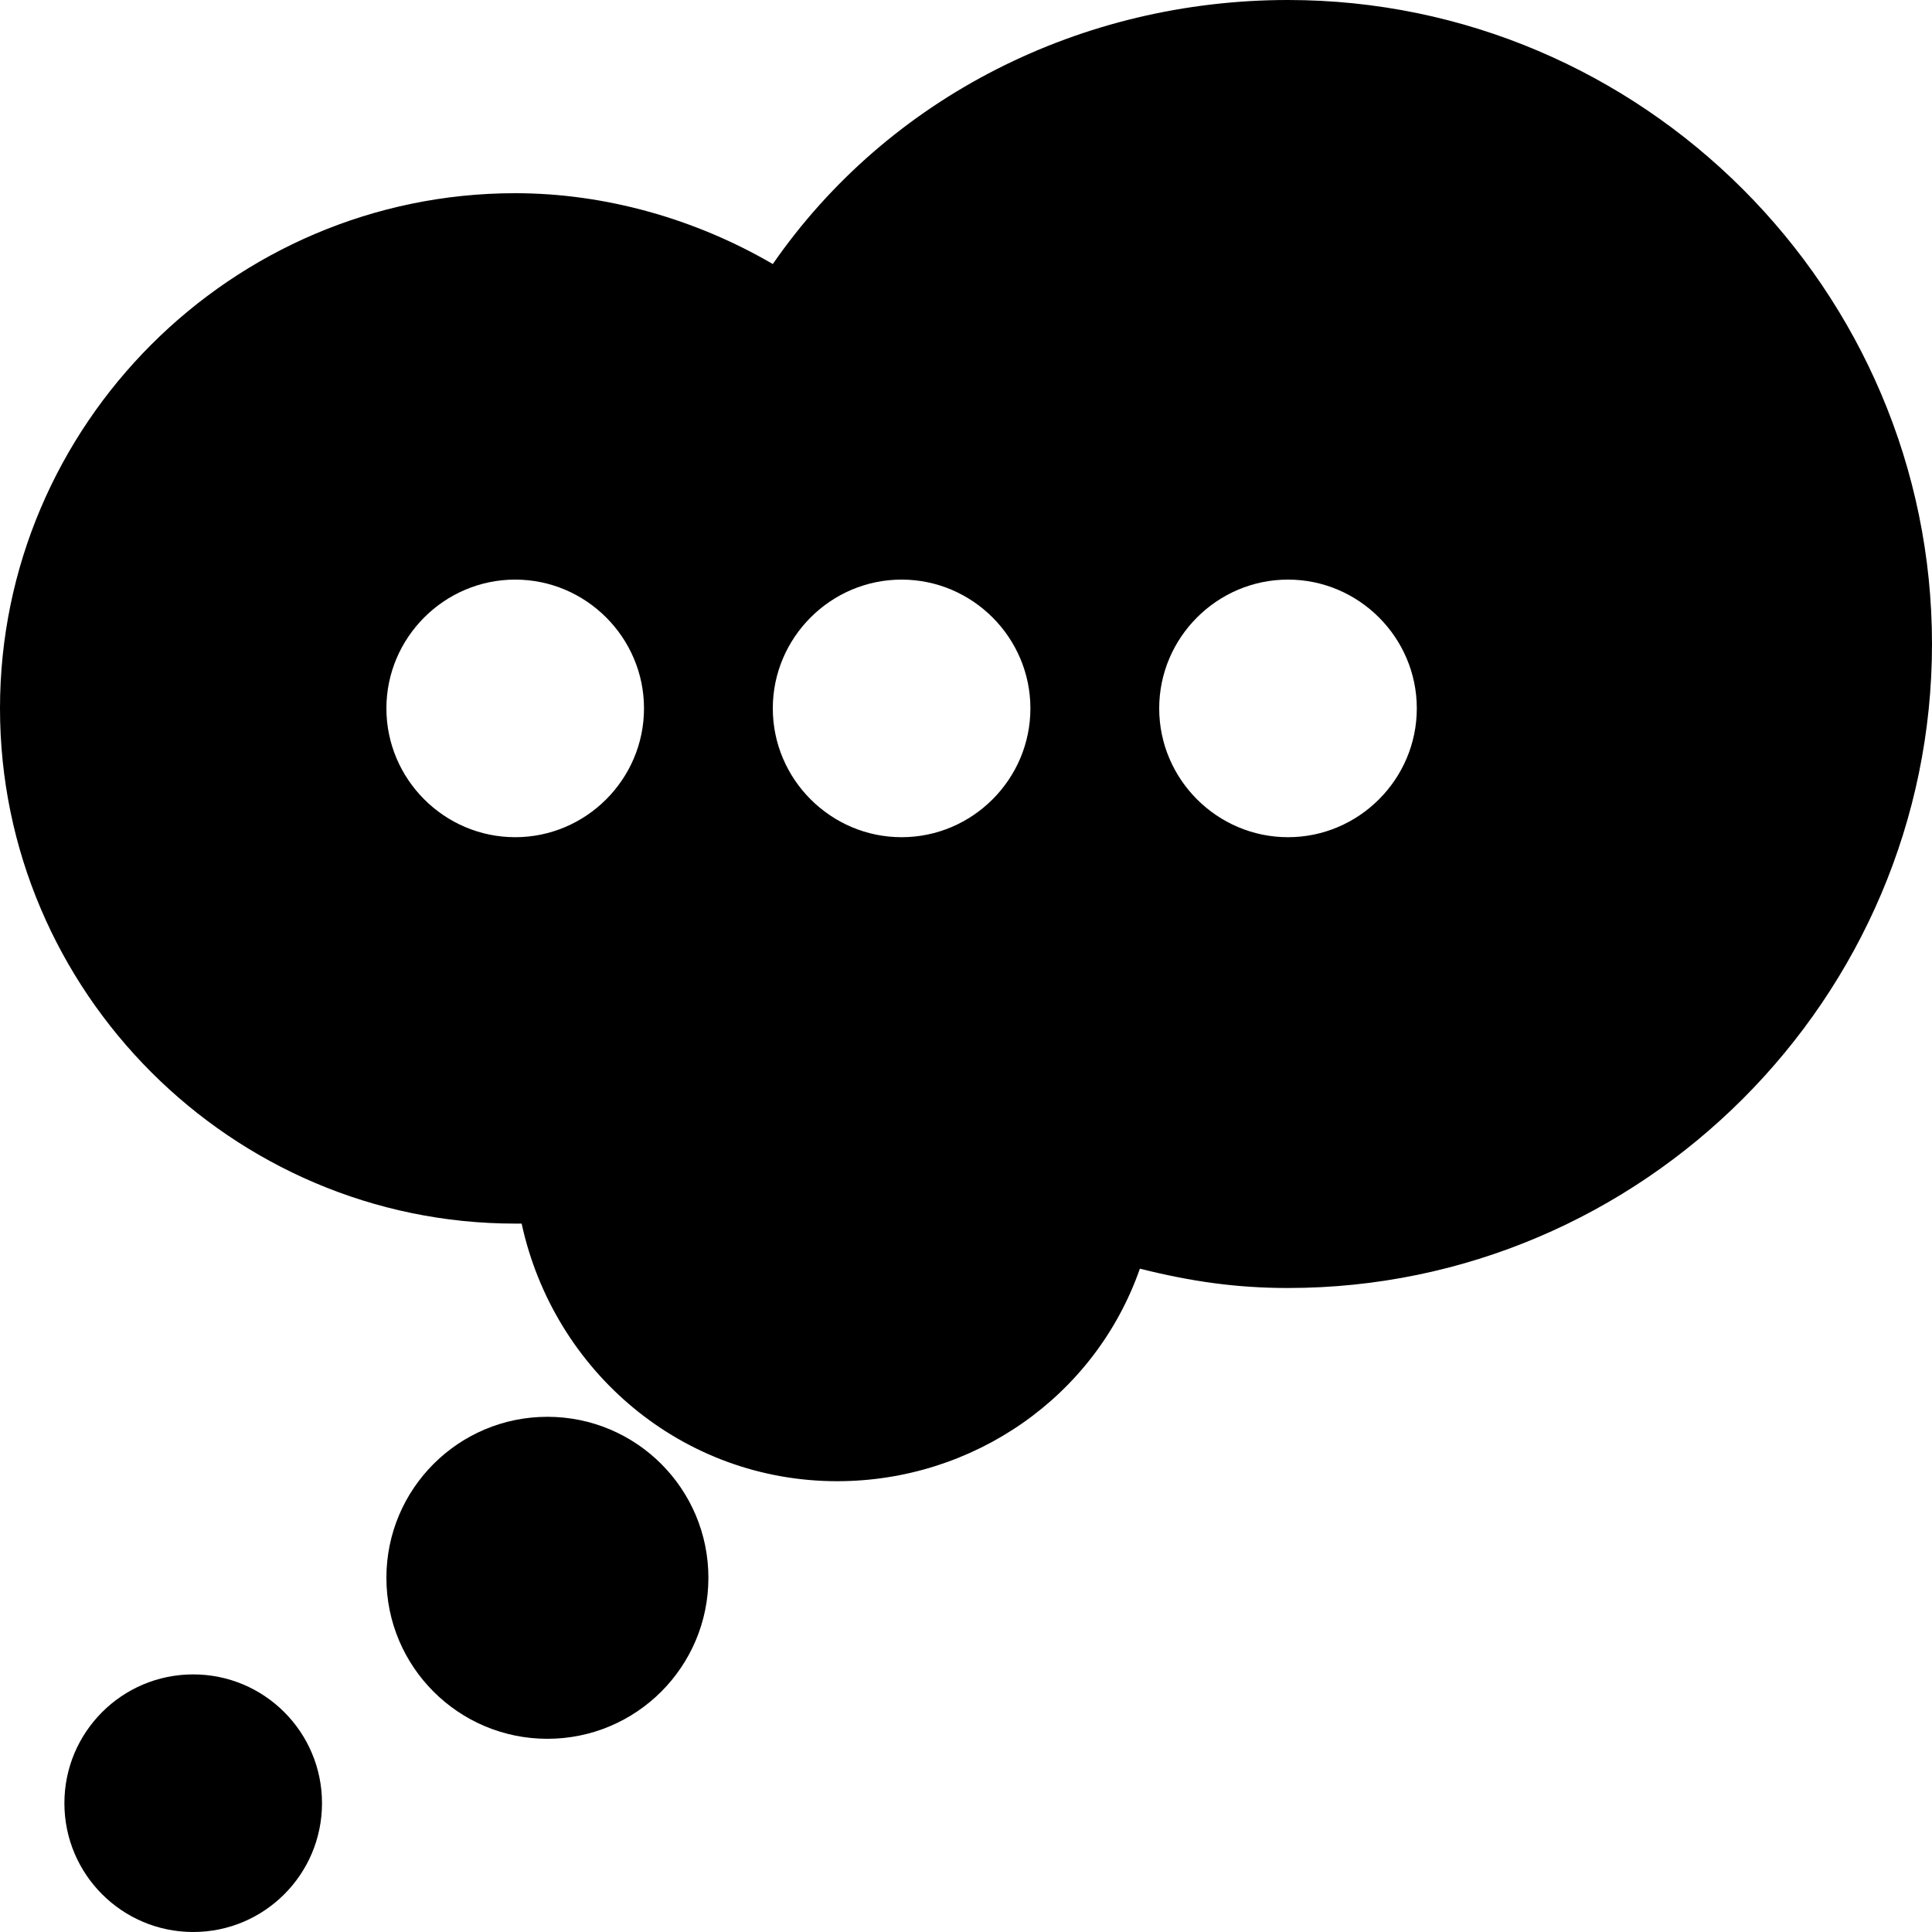 <?xml version="1.0" encoding="utf-8"?>
<!-- Generator: Adobe Illustrator 19.0.0, SVG Export Plug-In . SVG Version: 6.00 Build 0)  -->
<svg version="1.1" id="Layer_1" xmlns="http://www.w3.org/2000/svg" xmlns:xlink="http://www.w3.org/1999/xlink" x="0px" y="0px"
	 viewBox="0 0 30 30" style="enable-background:new 0 0 30 30;" xml:space="preserve">
<g>
	<circle cx="8.5" cy="24.5" r="2.5"/>
	<circle cx="3" cy="28" r="2"/>
	<path d="M20,0c-3.2,0-6.2,1.5-8,4.1C10.8,3.4,9.4,3,8,3c-4.4,0-8,3.6-8,8s3.6,8,8,8c0,0,0.1,0,0.1,0c0.5,2.3,2.5,4,4.9,4
		c2.1,0,4-1.3,4.7-3.3c0.8,0.2,1.5,0.3,2.3,0.3c5.5,0,10-4.5,10-10S25.5,0,20,0z M8,13c-1.1,0-2-0.9-2-2s0.9-2,2-2s2,0.9,2,2
		S9.1,13,8,13z M14,13c-1.1,0-2-0.9-2-2s0.9-2,2-2s2,0.9,2,2S15.1,13,14,13z M20,13c-1.1,0-2-0.9-2-2s0.9-2,2-2s2,0.9,2,2
		S21.1,13,20,13z"/>
</g>
</svg>
